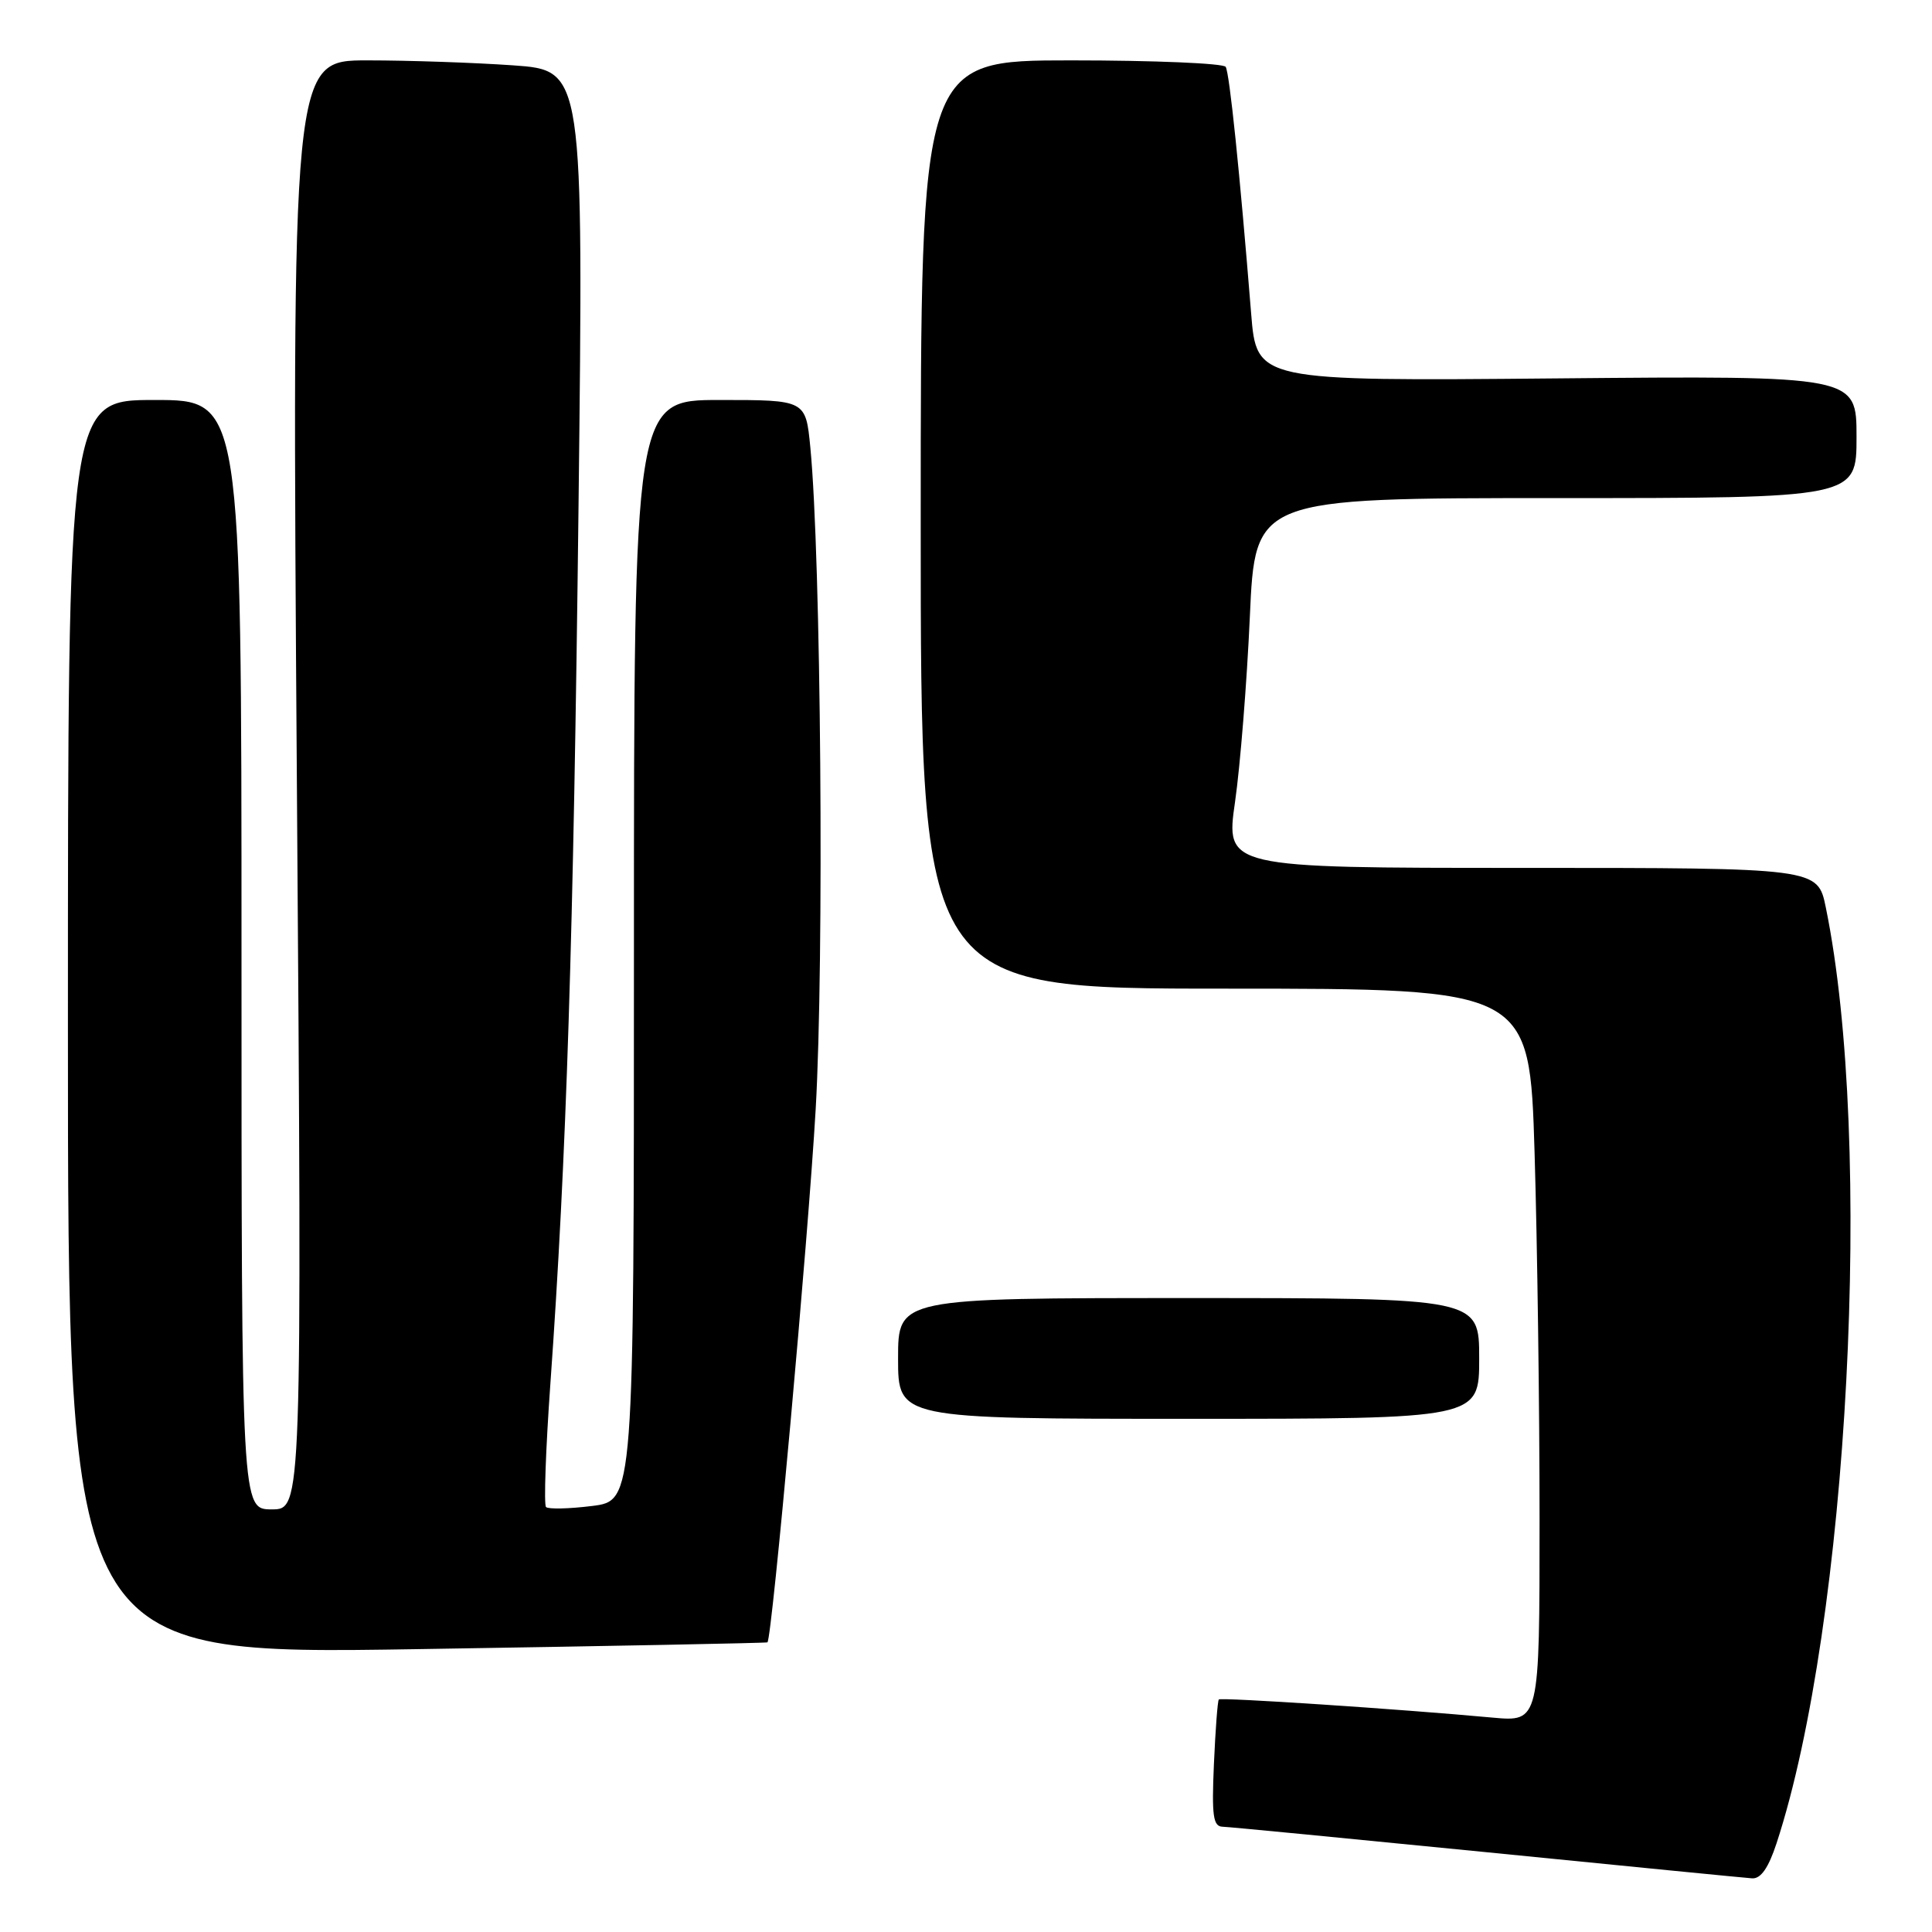 <?xml version="1.0" encoding="UTF-8" standalone="no"?>
<!DOCTYPE svg PUBLIC "-//W3C//DTD SVG 1.1//EN" "http://www.w3.org/Graphics/SVG/1.1/DTD/svg11.dtd" >
<svg xmlns="http://www.w3.org/2000/svg" xmlns:xlink="http://www.w3.org/1999/xlink" version="1.1" viewBox="0 0 256 256">
 <g >
 <path fill="currentColor"
d=" M 235.40 244.25 C 244.95 215.10 248.31 151.34 241.93 120.25 C 240.86 115.00 240.86 115.00 201.62 115.00 C 162.39 115.00 162.39 115.00 163.65 106.25 C 164.34 101.44 165.22 90.41 165.61 81.75 C 166.31 66.00 166.31 66.00 206.16 66.00 C 246.00 66.00 246.00 66.00 246.00 57.89 C 246.00 49.78 246.00 49.78 206.25 50.14 C 166.50 50.50 166.50 50.50 165.78 41.50 C 164.27 22.76 162.92 9.68 162.41 8.86 C 162.12 8.39 152.91 8.00 141.94 8.00 C 122.00 8.00 122.00 8.00 122.00 69.50 C 122.00 131.00 122.00 131.00 162.34 131.00 C 202.68 131.00 202.68 131.00 203.34 152.75 C 203.70 164.71 204.00 186.57 204.00 201.33 C 204.00 228.16 204.00 228.16 197.75 227.59 C 185.40 226.45 161.77 224.89 161.50 225.19 C 161.34 225.36 161.05 229.21 160.85 233.75 C 160.55 240.58 160.74 242.01 161.99 242.05 C 162.82 242.07 178.57 243.60 197.00 245.43 C 215.43 247.27 231.25 248.83 232.17 248.89 C 233.32 248.96 234.33 247.51 235.40 244.25 Z  M 101.69 217.62 C 102.30 217.09 107.09 164.17 108.08 147.00 C 109.22 127.22 108.79 73.79 107.37 59.25 C 106.76 53.00 106.76 53.00 95.38 53.00 C 84.00 53.00 84.00 53.00 84.00 125.93 C 84.00 198.86 84.00 198.86 78.45 199.55 C 75.40 199.93 72.66 199.99 72.35 199.69 C 72.05 199.38 72.31 192.01 72.93 183.32 C 75.07 153.28 75.99 124.29 76.66 66.91 C 77.32 9.32 77.32 9.32 68.01 8.66 C 62.88 8.30 54.19 8.00 48.68 8.00 C 38.67 8.00 38.67 8.00 39.34 104.00 C 40.02 200.00 40.02 200.00 36.01 200.00 C 32.00 200.00 32.00 200.00 32.00 126.50 C 32.00 53.00 32.00 53.00 20.50 53.00 C 9.00 53.00 9.00 53.00 9.00 136.13 C 9.00 219.25 9.00 219.25 55.25 218.52 C 80.69 218.12 101.58 217.71 101.69 217.62 Z  M 196.00 180.00 C 196.00 172.00 196.00 172.00 157.50 172.00 C 119.00 172.00 119.00 172.00 119.00 180.00 C 119.00 188.00 119.00 188.00 157.50 188.00 C 196.00 188.00 196.00 188.00 196.00 180.00 Z "/>
</g>
</svg>